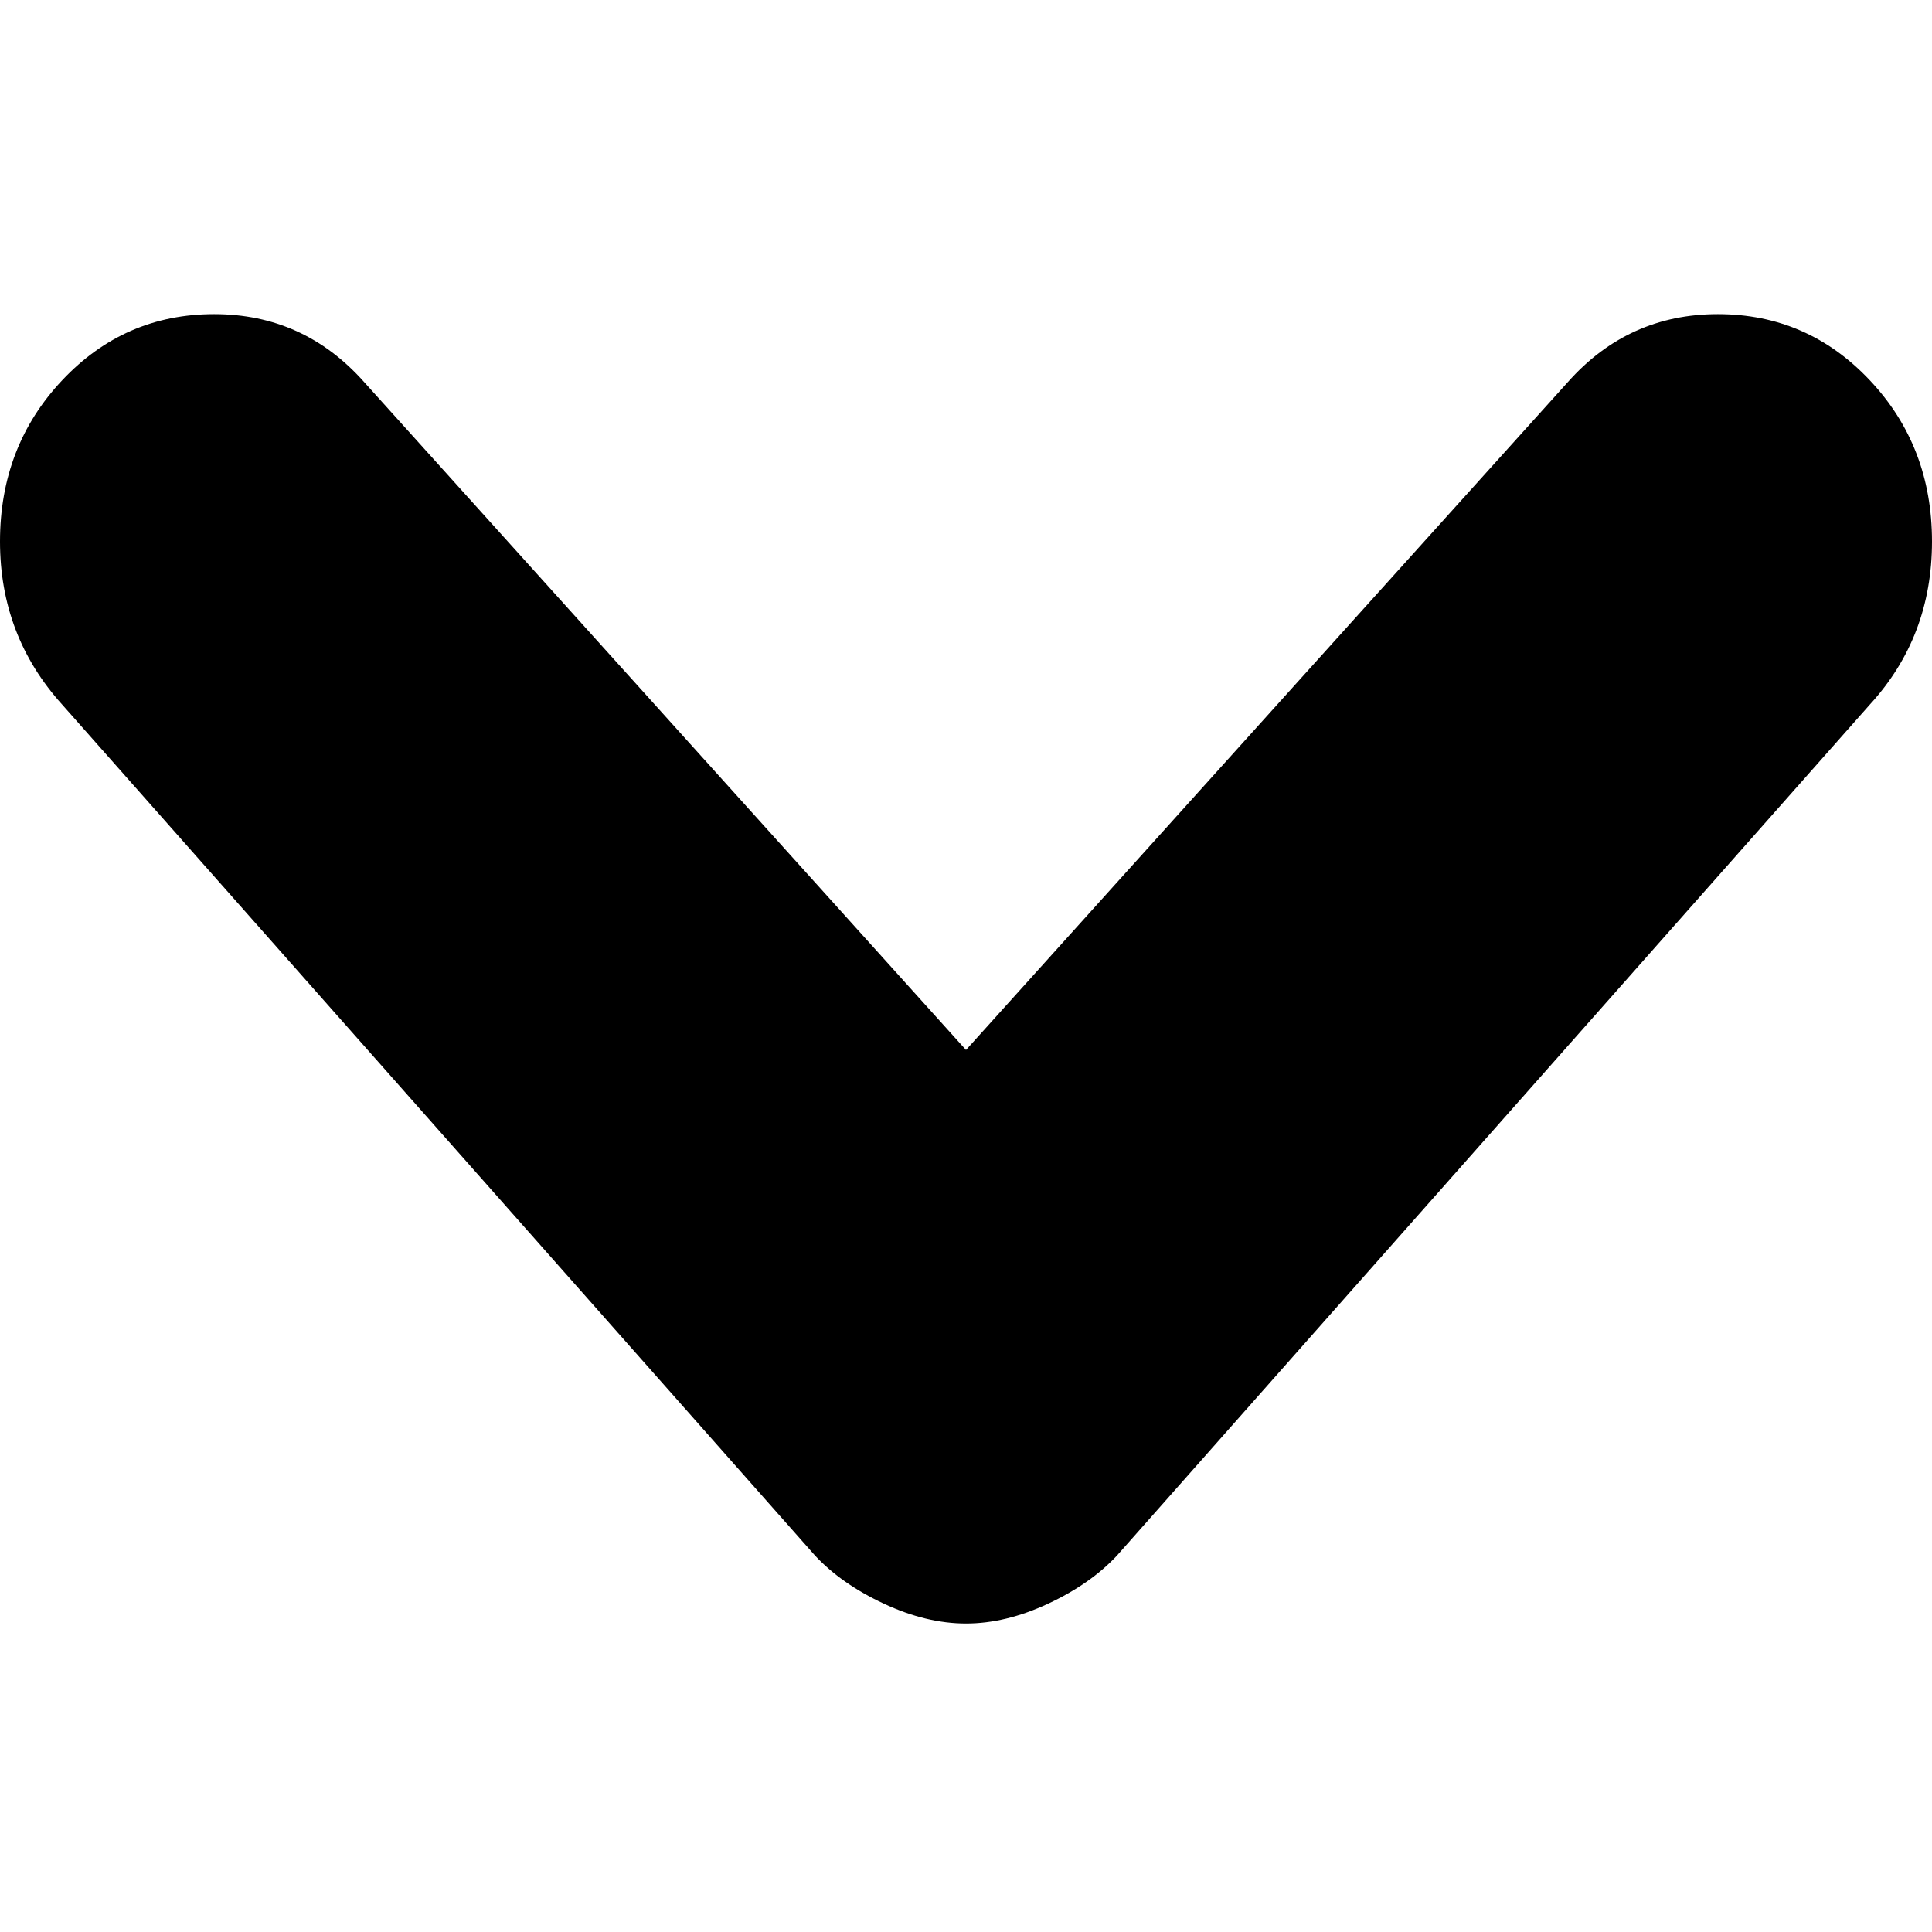 <svg xmlns="http://www.w3.org/2000/svg" viewBox="0 -1920 2048 2048">
	<path transform="translate(0 45)" d="M864 -316L66 -1218Q0 -1291 0 -1391Q0 -1492 66 -1562Q132 -1632 227 -1632Q322 -1632 386 -1560L1024 -852L1662 -1560Q1726 -1632 1821 -1632Q1916 -1632 1982 -1562Q2048 -1492 2048 -1391Q2048 -1290 1982 -1218L1184 -316Q1156 -286 1111 -265Q1066 -244 1024 -244Q982 -244 937 -265Q892 -286 864 -316Z"/>
</svg>